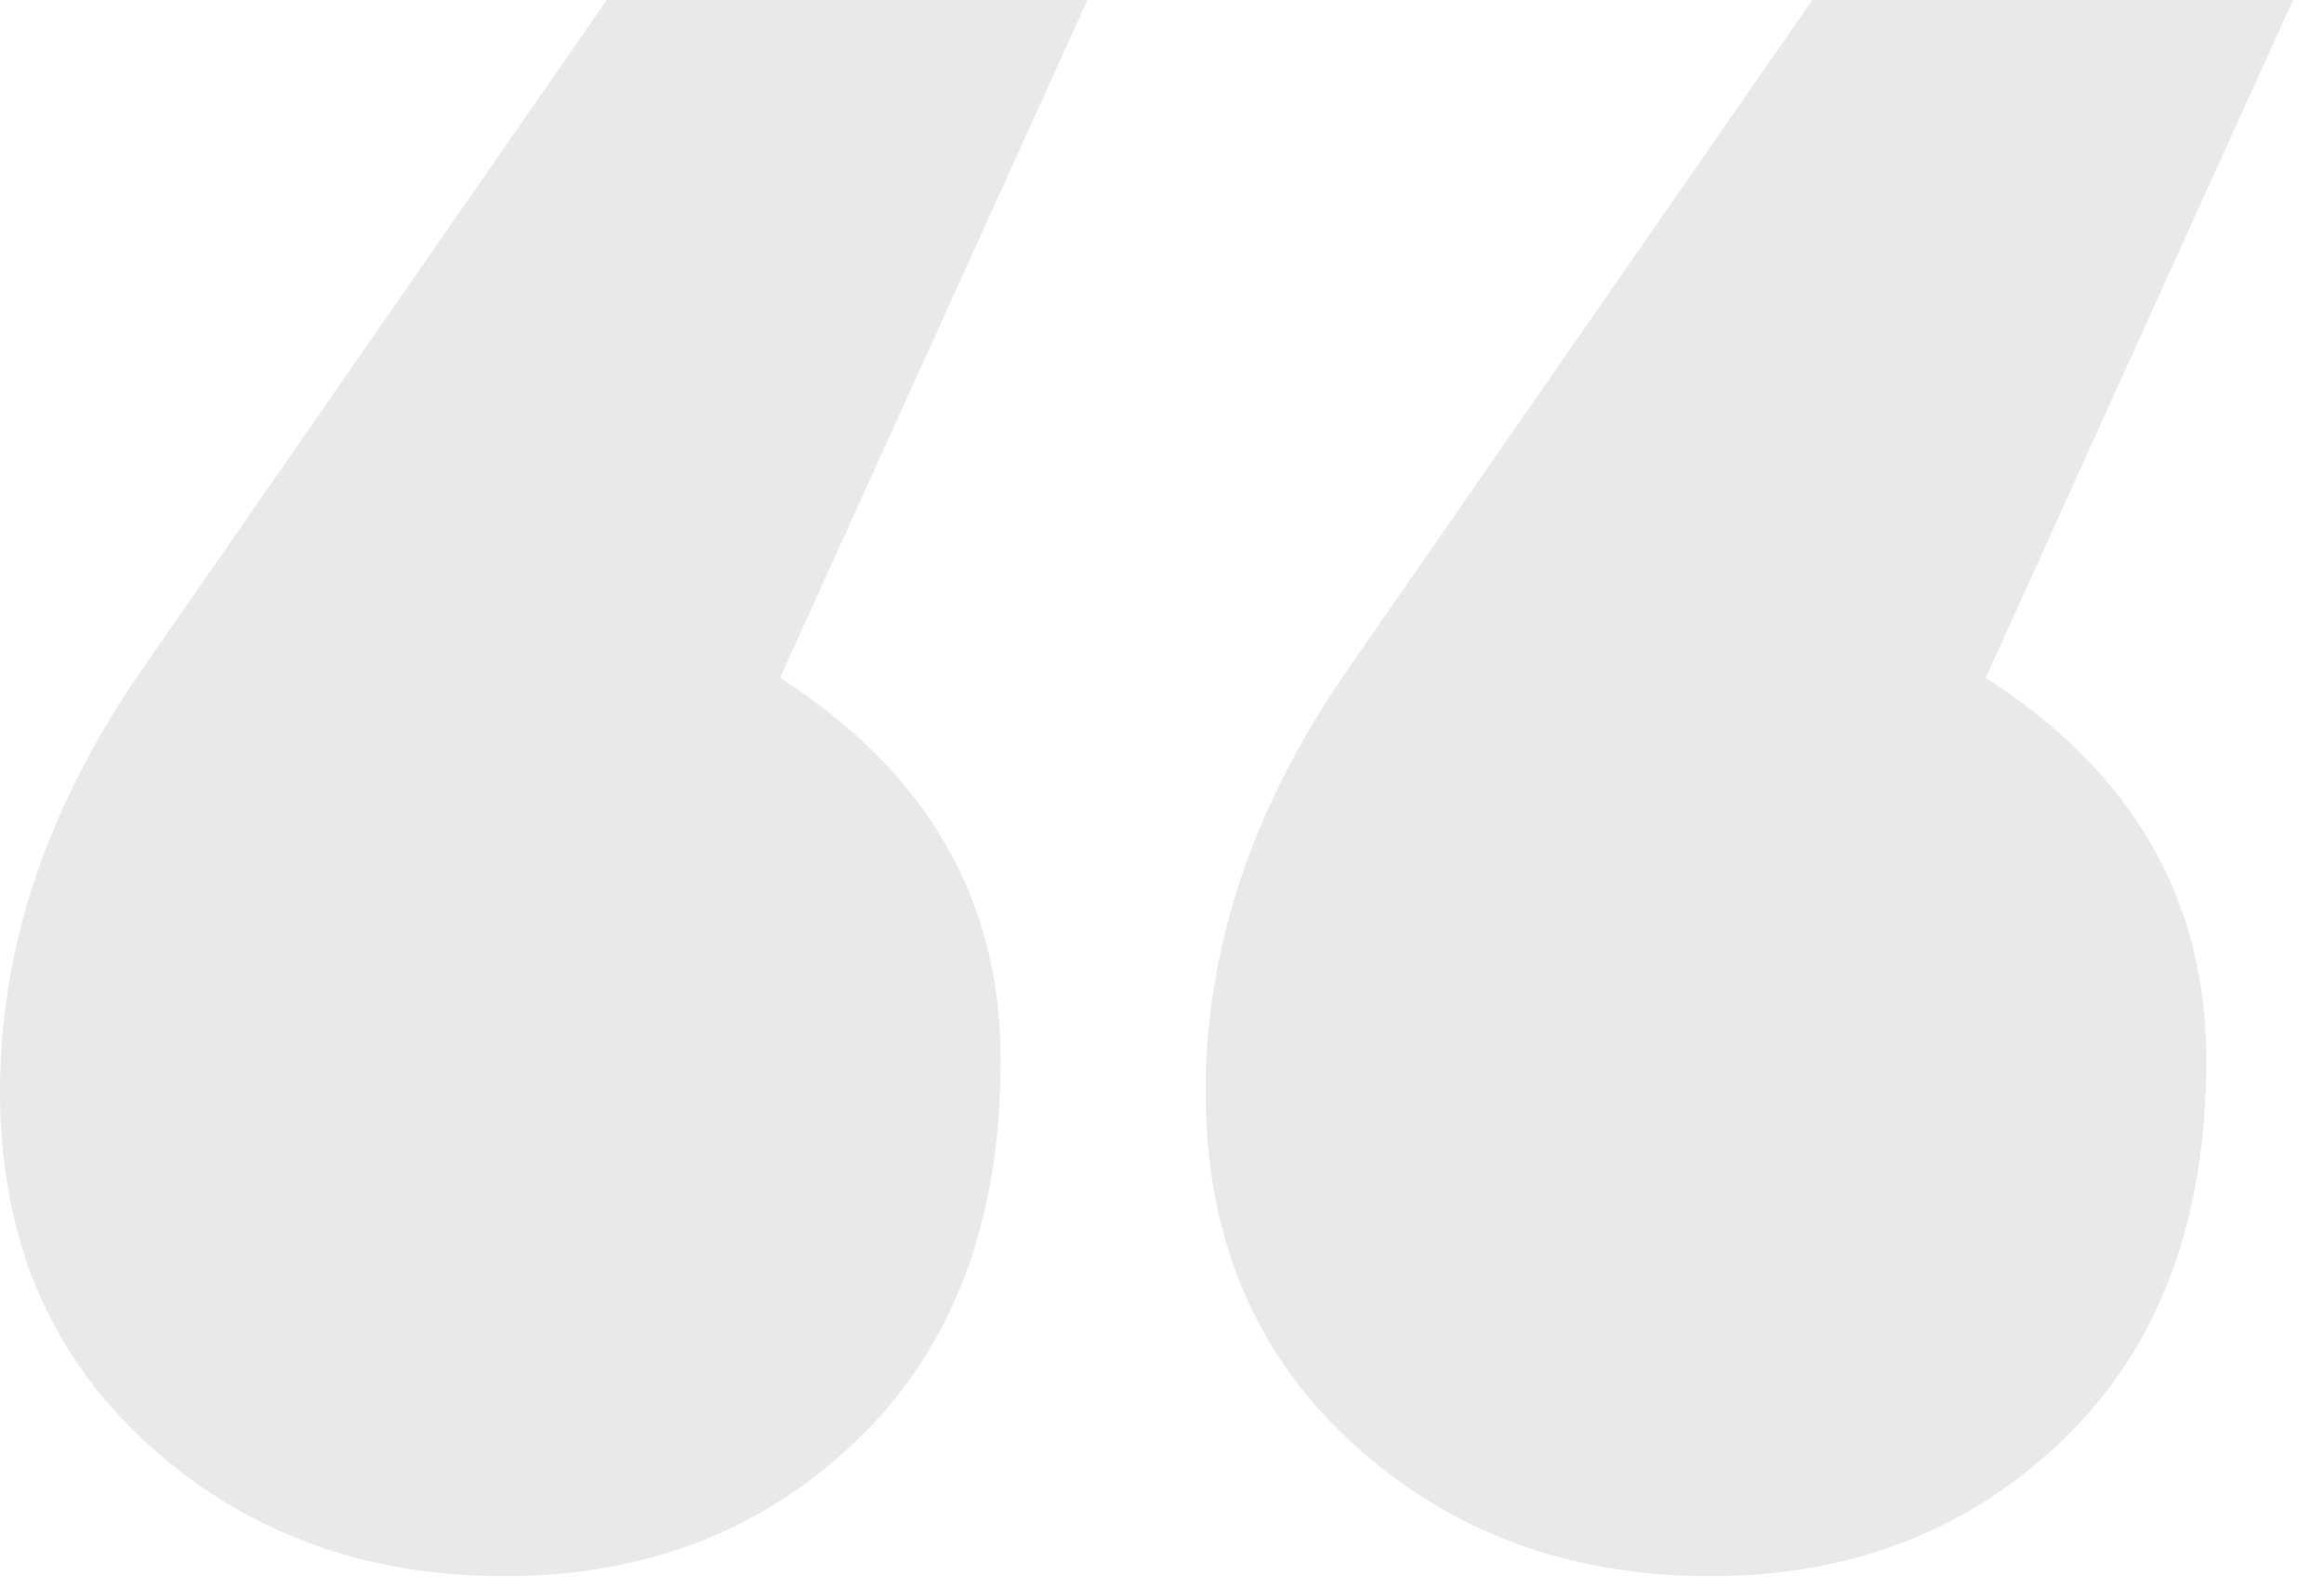 <svg xmlns="http://www.w3.org/2000/svg" width="60" height="41" viewBox="0 0 60 41"><path fill="#E9E9E9" fill-rule="evenodd" d="M20.14 17.496c3.798 2.44 5.696 5.73 5.696 9.866 0 4.137-1.22 7.392-3.661 9.765-2.442 2.374-5.493 3.56-9.155 3.56-3.662 0-6.747-1.153-9.256-3.458C1.254 34.923 0 31.906 0 28.176c0-3.73 1.22-7.358 3.662-10.884L15.665 0h12.41L20.14 17.496zm31.126 0c3.797 2.44 5.696 5.73 5.696 9.866 0 4.137-1.22 7.392-3.662 9.765-2.44 2.374-5.492 3.56-9.154 3.56s-6.748-1.153-9.257-3.458c-2.509-2.306-3.763-5.323-3.763-9.053 0-3.73 1.22-7.358 3.662-10.884L46.79 0H59.2l-7.934 17.496z"/></svg>